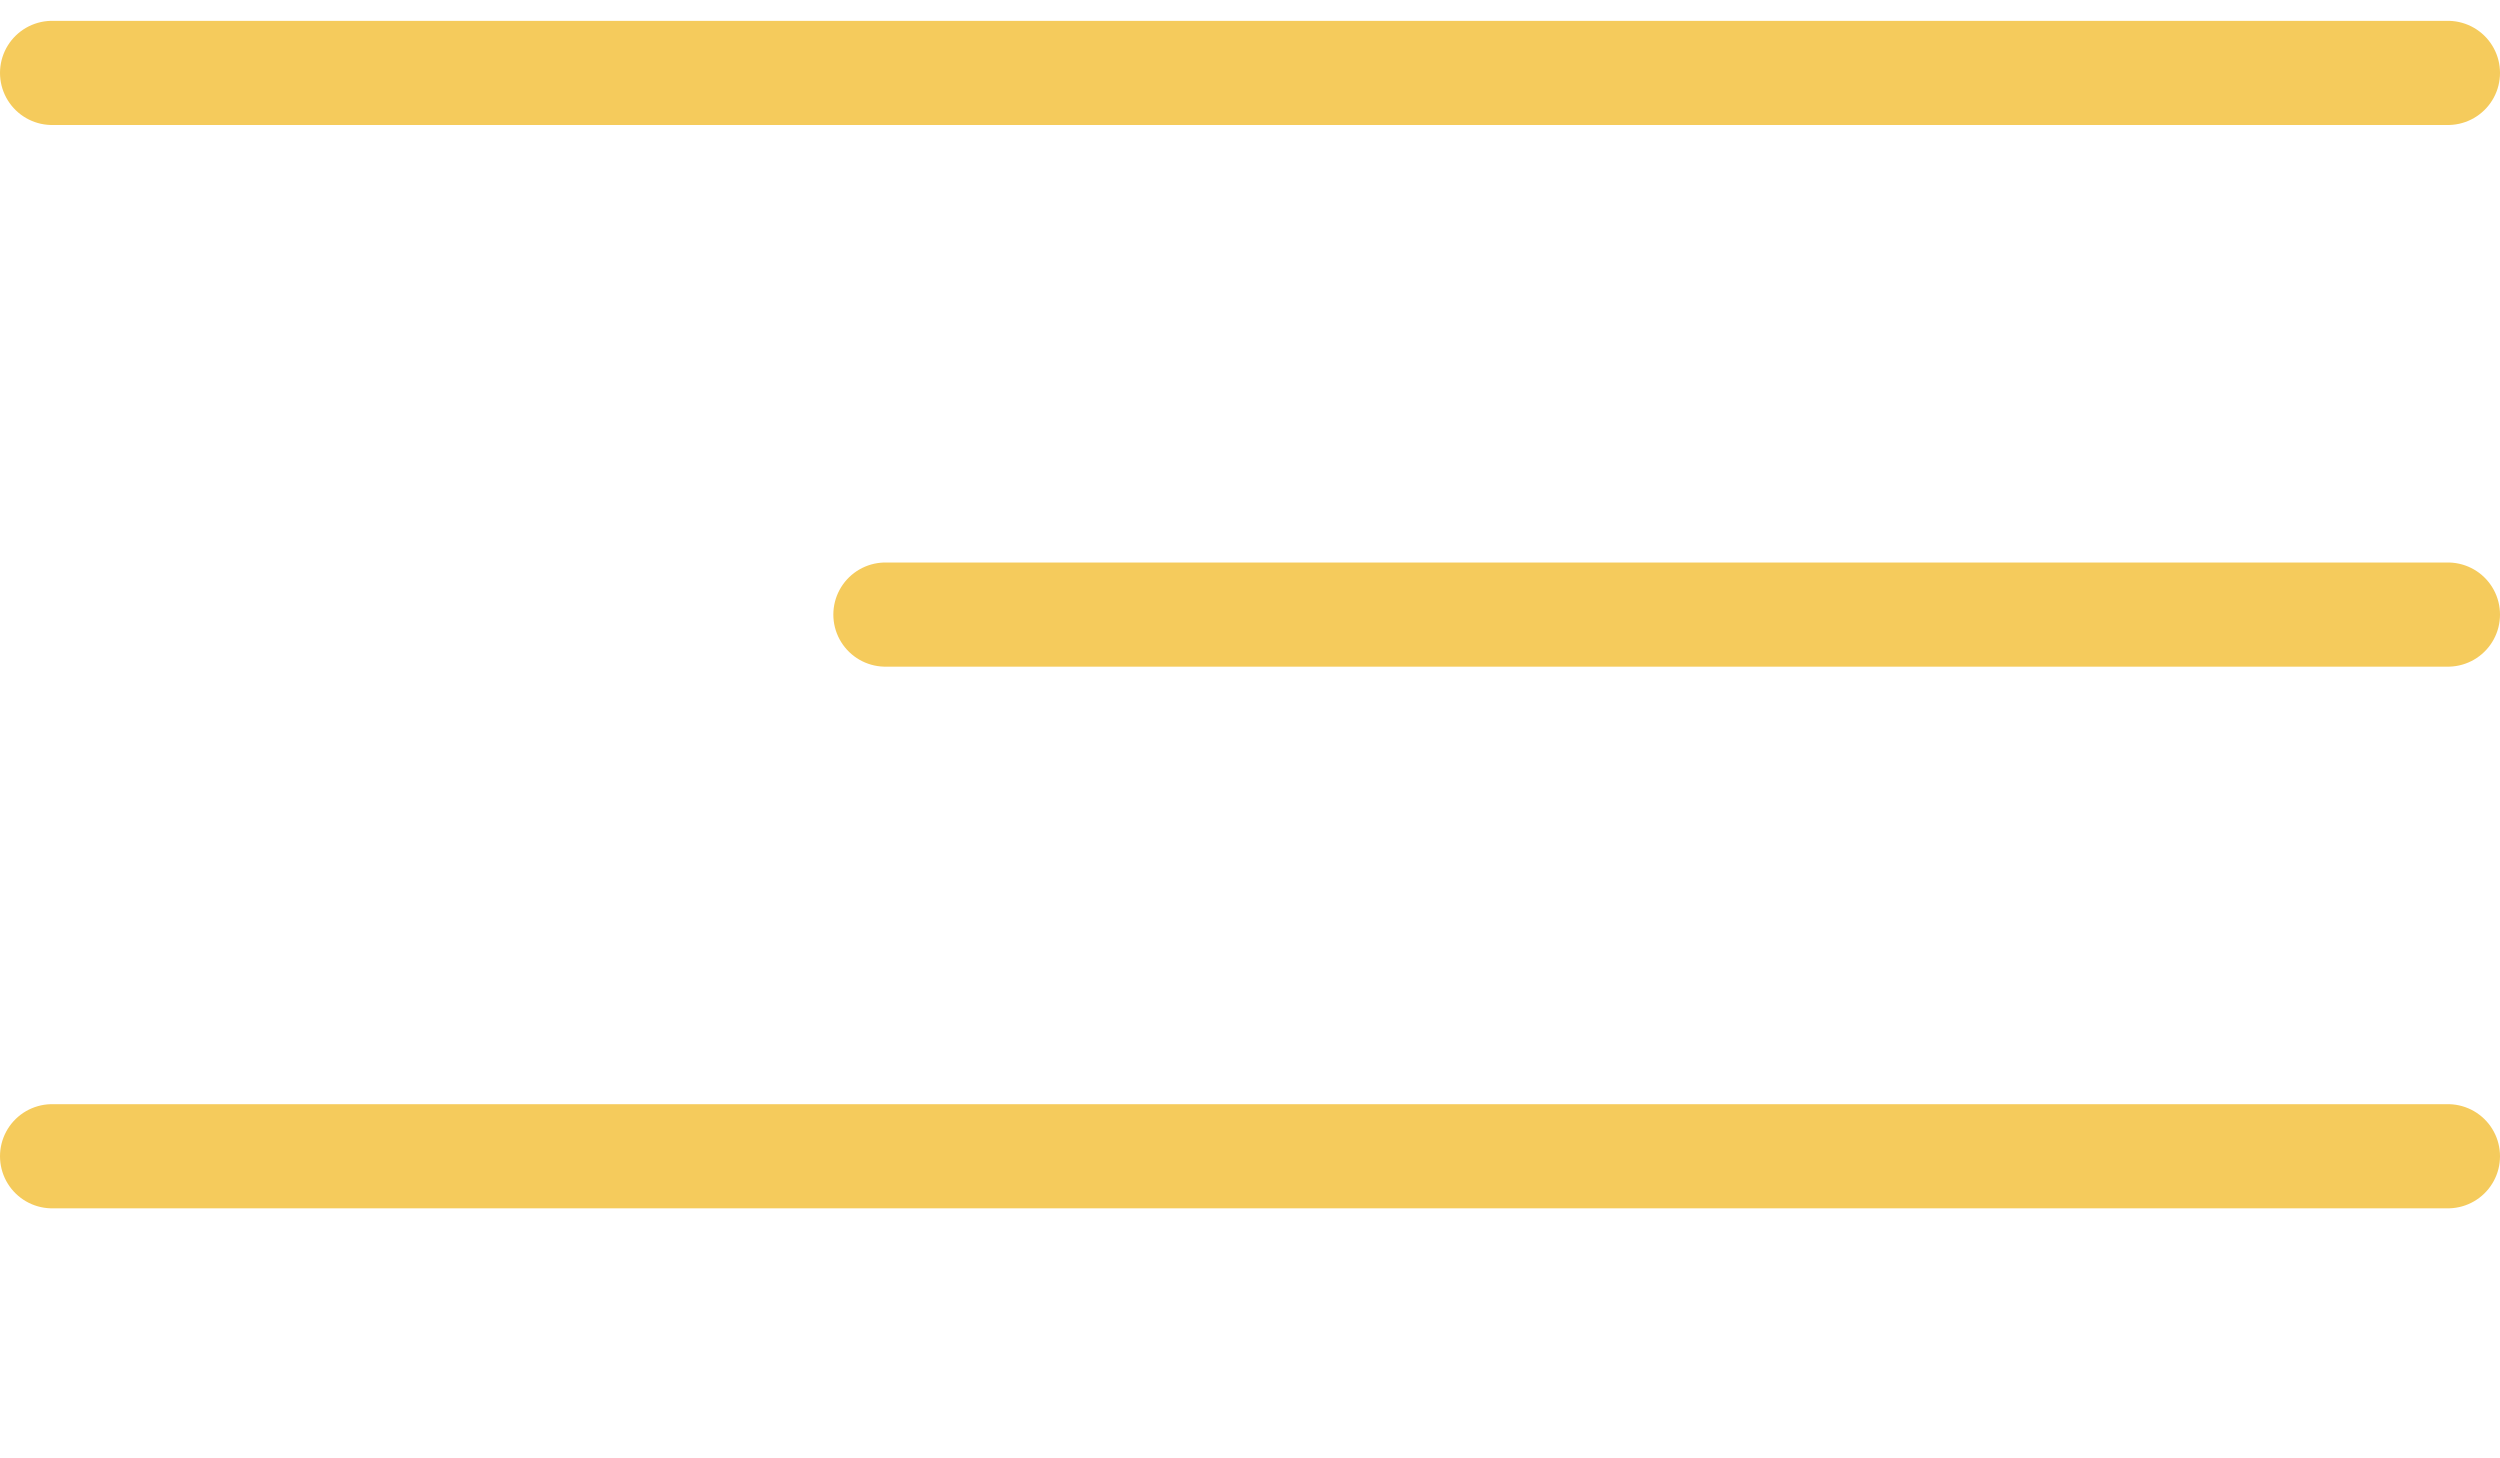 <svg width="60" height="35" viewBox="0 0 60 35" fill="none" xmlns="http://www.w3.org/2000/svg">
<line x1="1.25" y1="1.75" x2="58.75" y2="1.75" stroke="#F5CB5C" stroke-width="2.5" stroke-linecap="round"/>
<line x1="21.25" y1="14.75" x2="58.75" y2="14.75" stroke="#F5CB5C" stroke-width="2.5" stroke-linecap="round"/>
<line x1="1.25" y1="27.75" x2="58.75" y2="27.75" stroke="#F5CB5C" stroke-width="2.5" stroke-linecap="round"/>
</svg>
